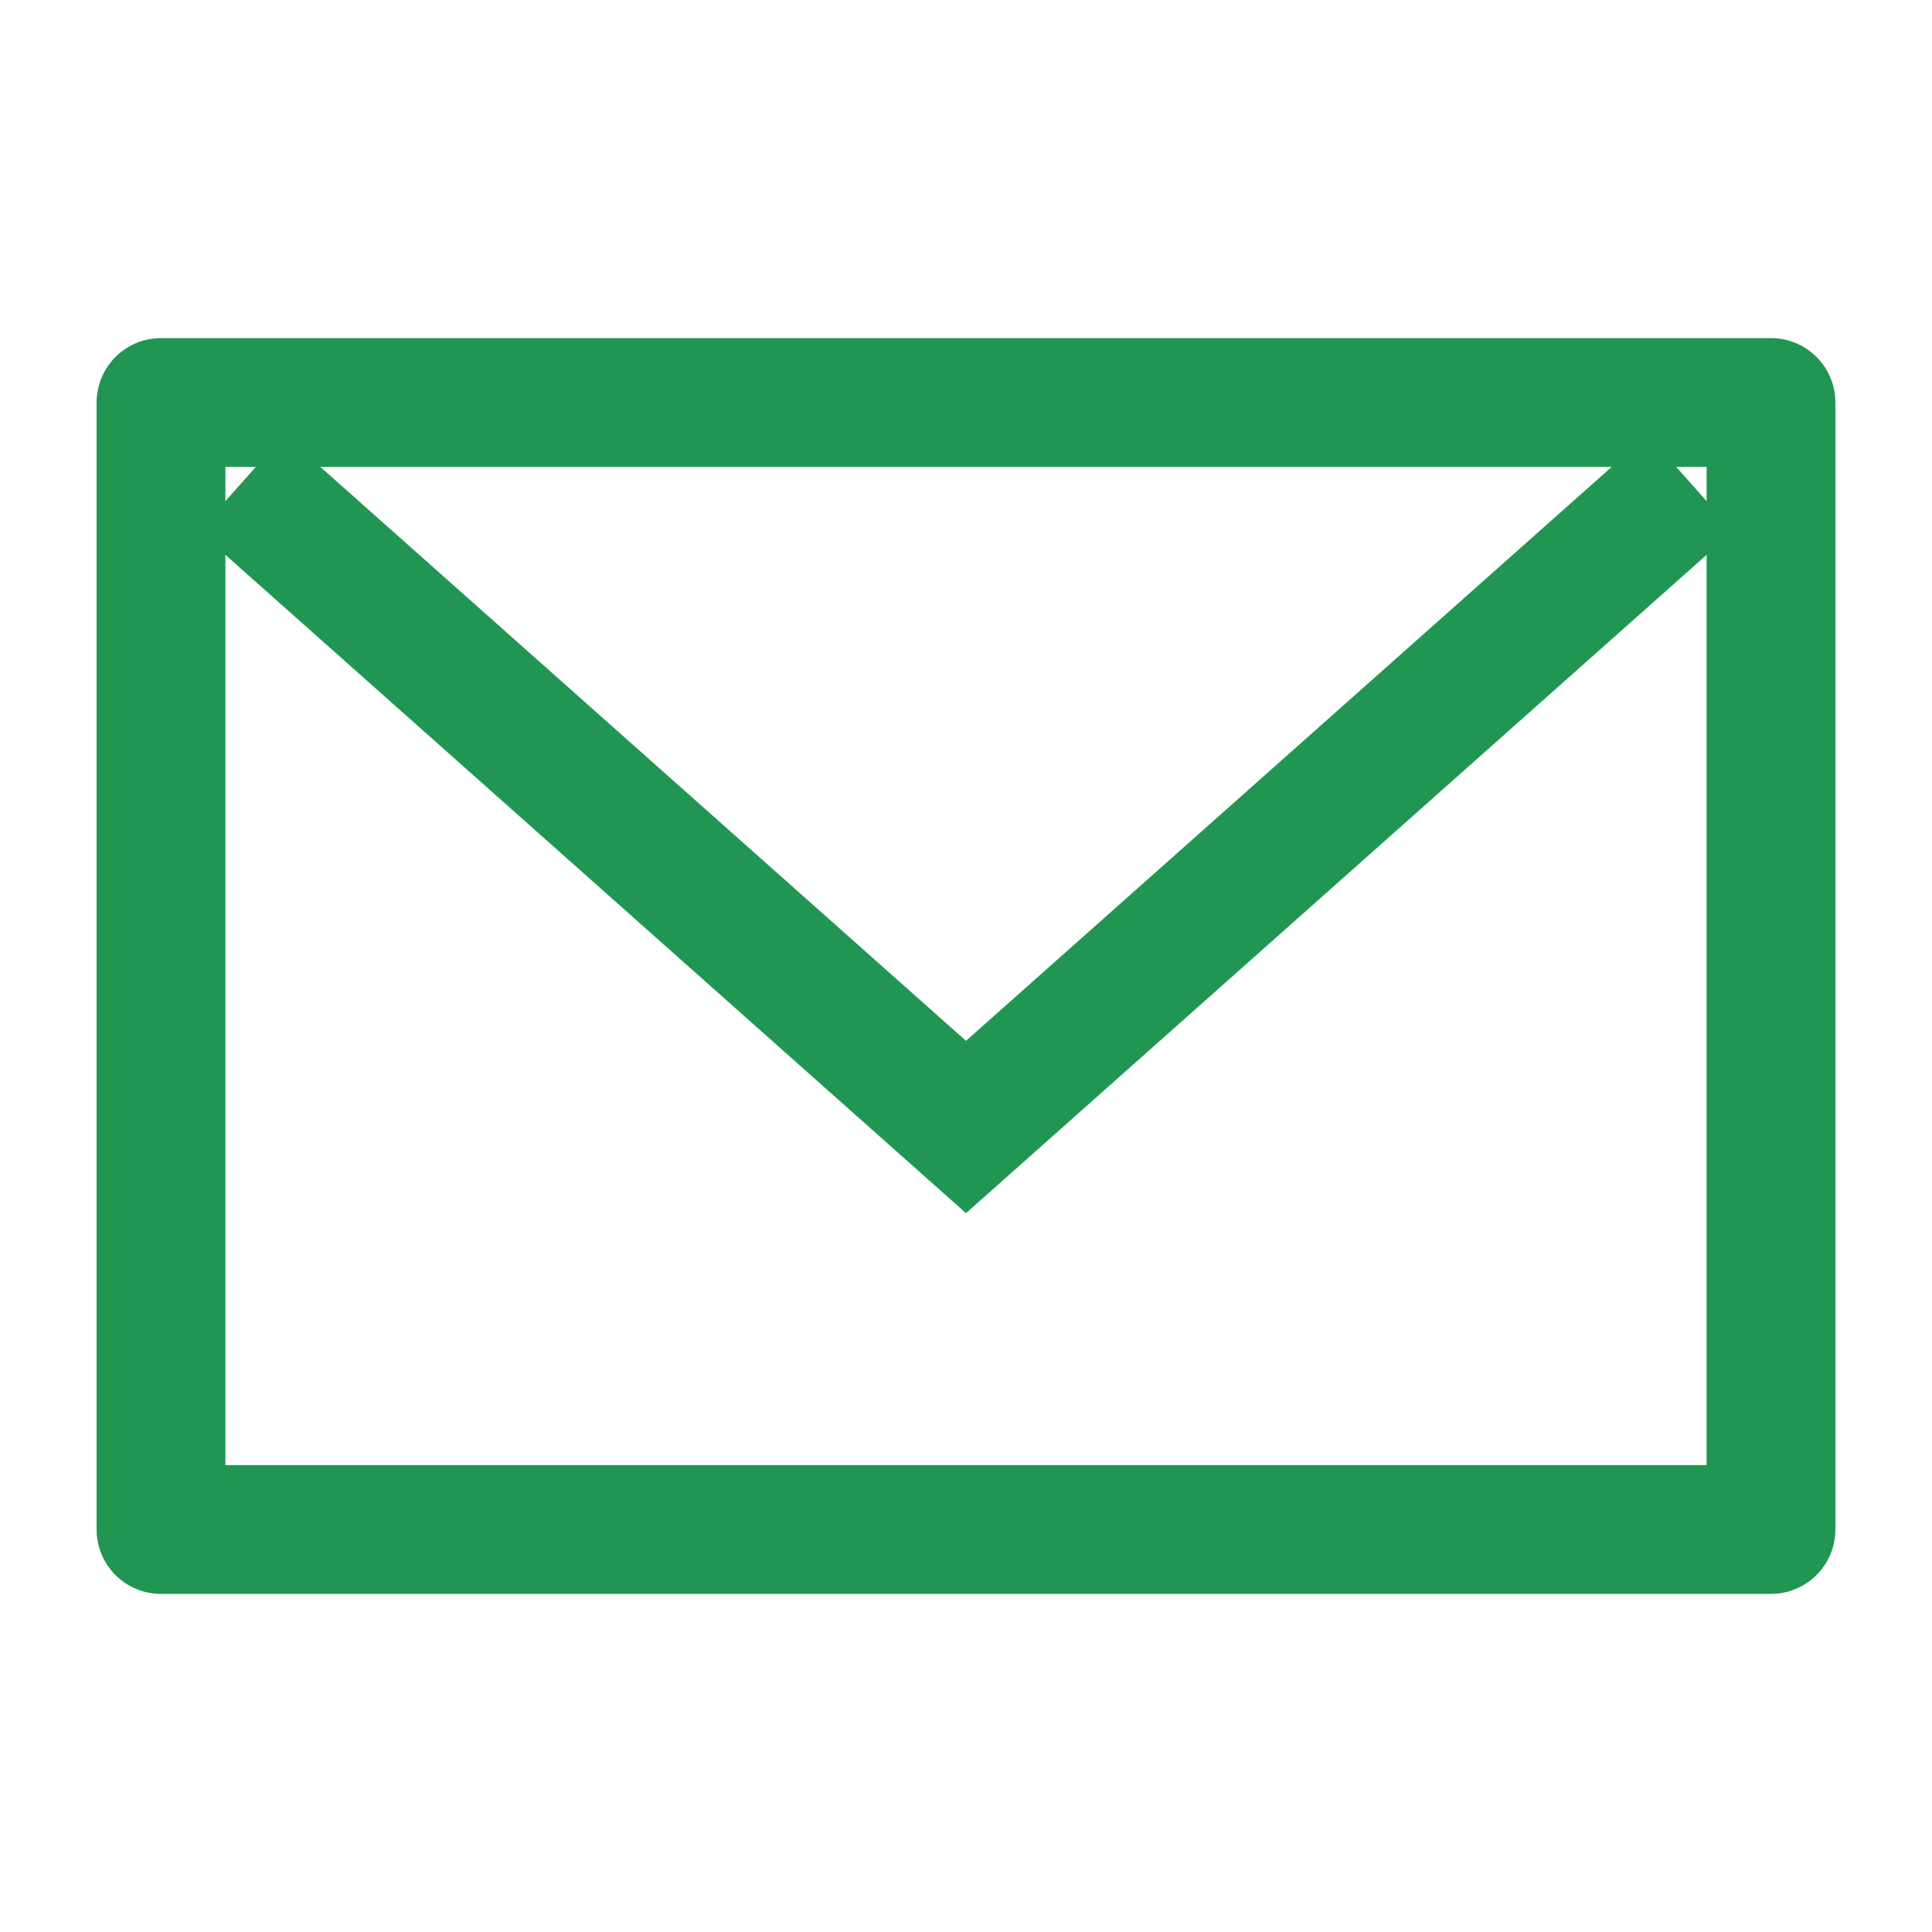 <svg width="30" height="30" viewBox="0 0 30 30" fill="none" xmlns="http://www.w3.org/2000/svg">
<path d="M3.75 7.5L15 17.5L26.25 7.5" stroke="#219653" stroke-width="2"/>
<rect x="2.5" y="6.25" width="25" height="17.5" stroke="#219653" stroke-width="2" stroke-linecap="round" stroke-linejoin="round"/>
</svg>
